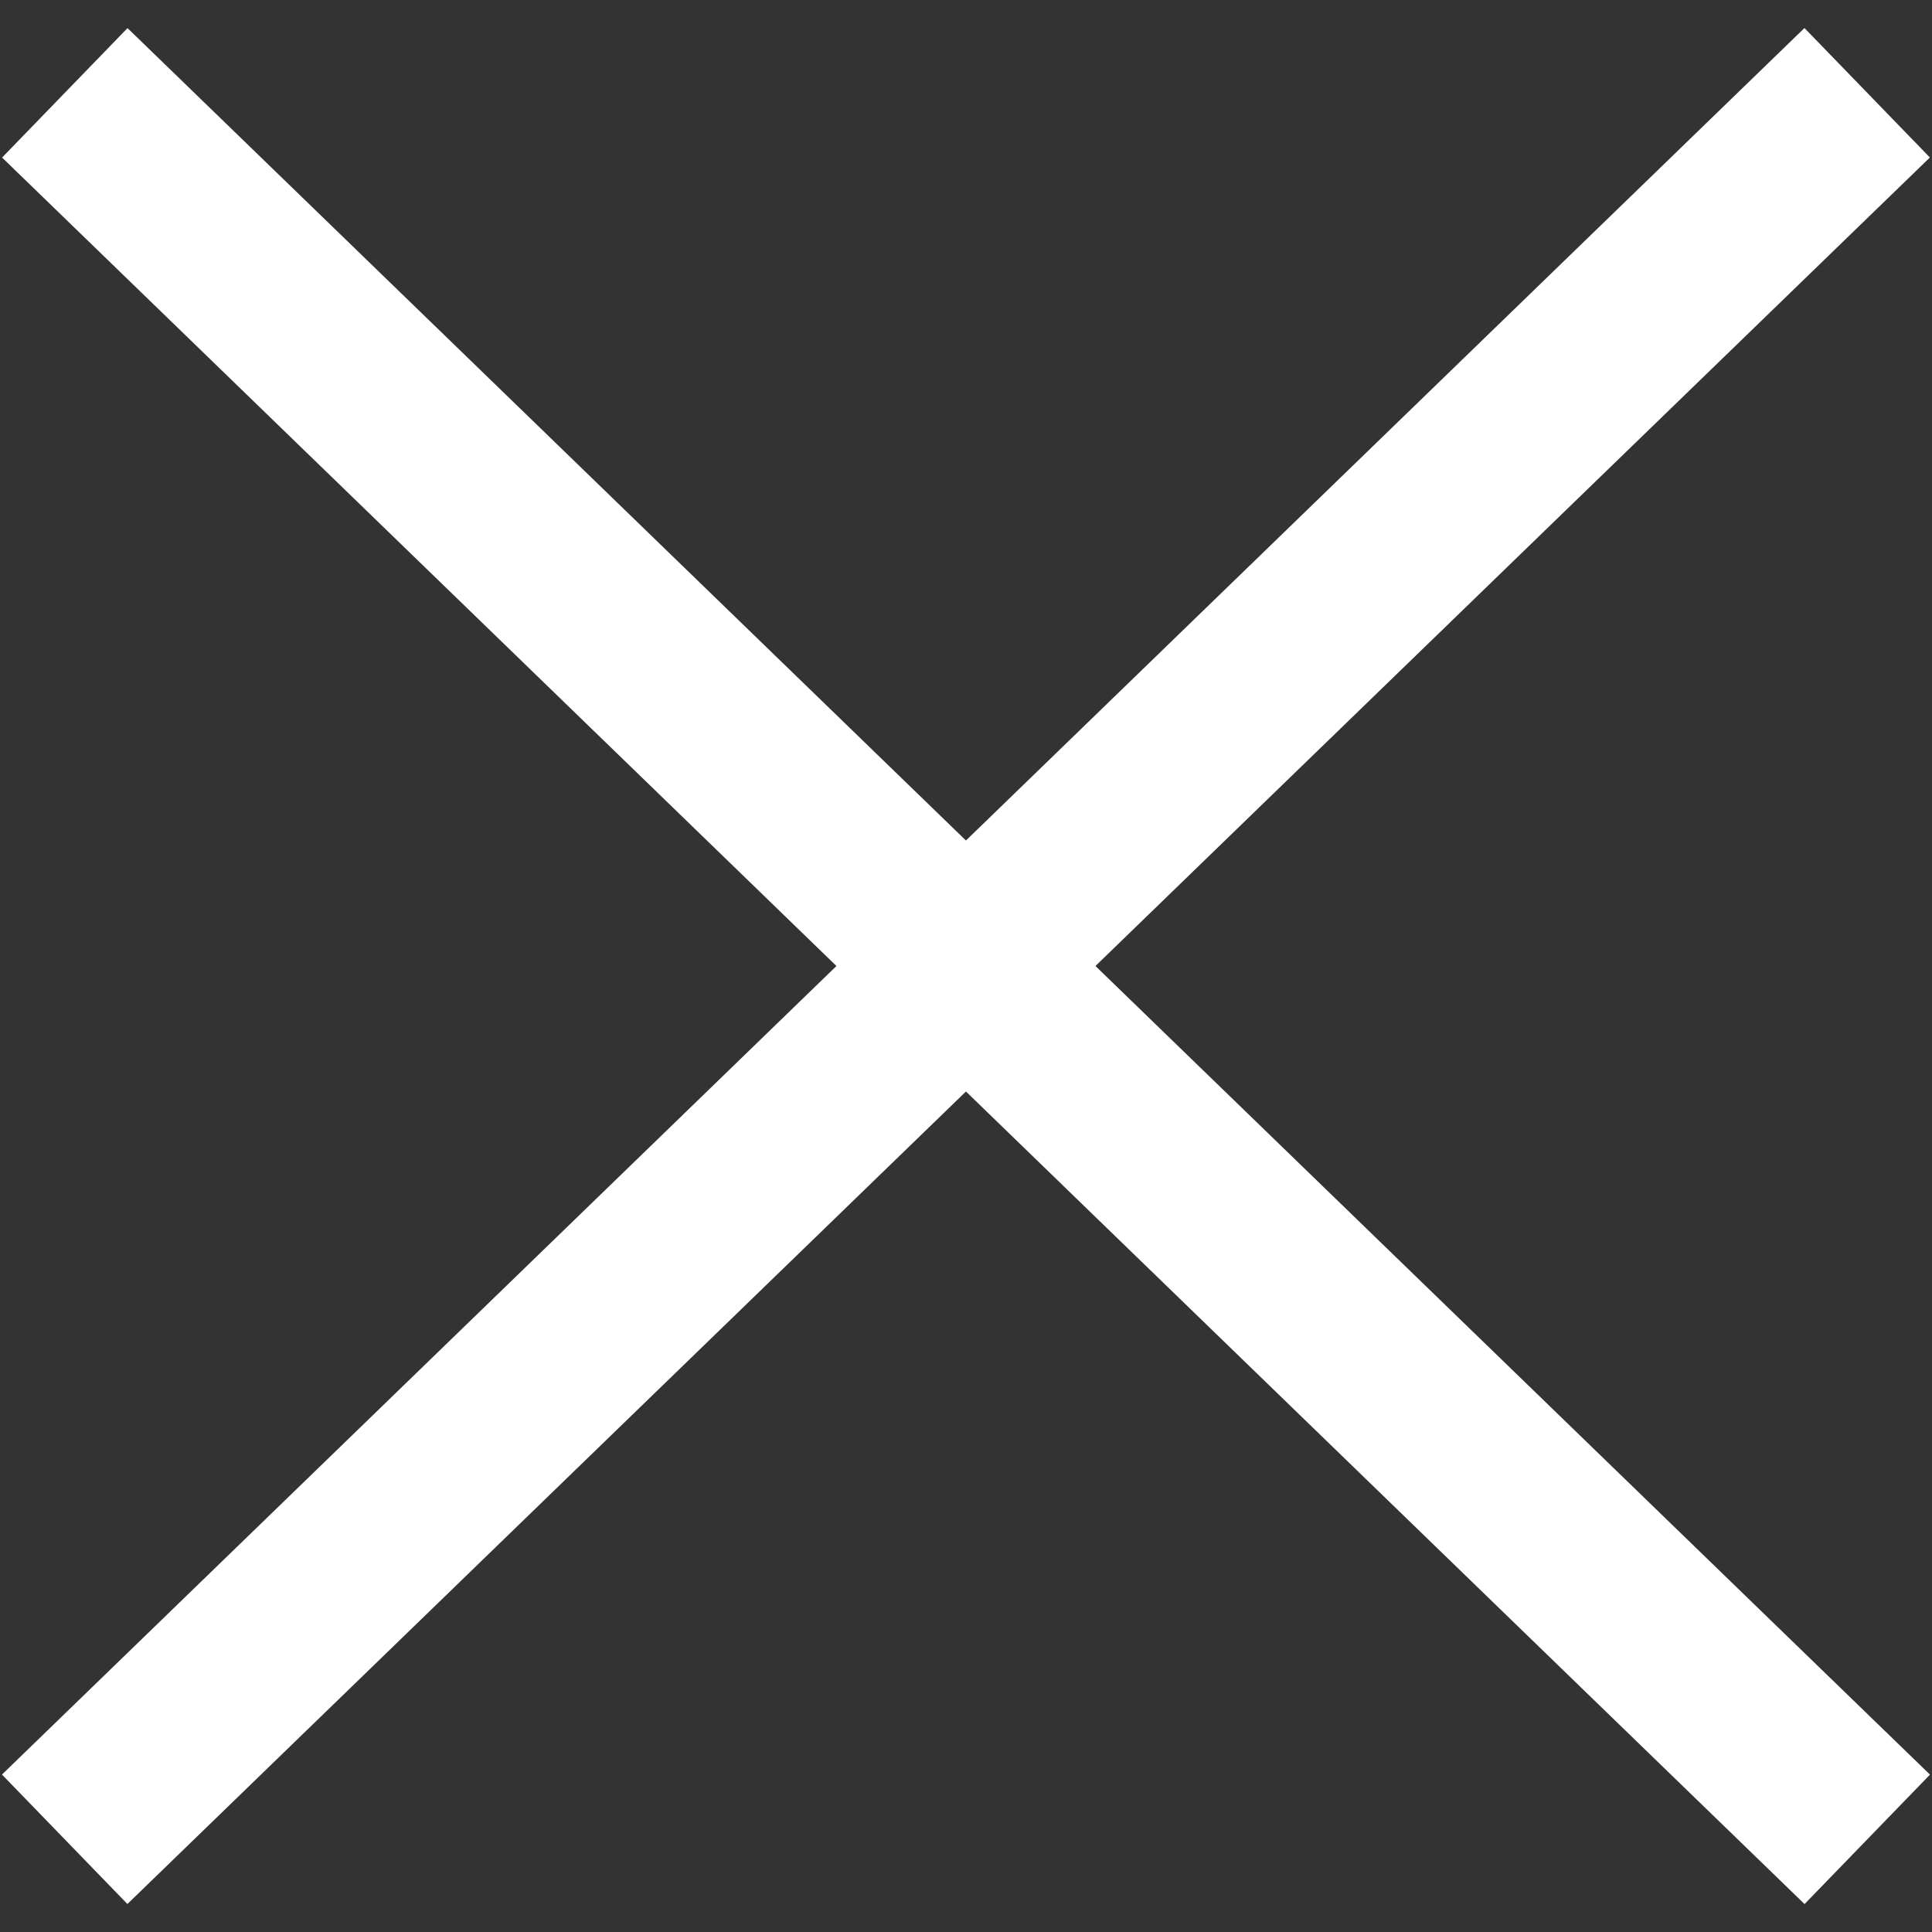 <svg xmlns="http://www.w3.org/2000/svg" width="21.437" height="21.437" viewBox="0 0 21.437 21.437">
  <rect x="0" y="0" width="21.437" height="21.437" fill="#333333" stroke="none"/>
  <g id="დახურვა" transform="translate(-1285.264 -250.114)">
    <path id="Path_654" data-name="Path 654" d="M.811.011.372,27.856" transform="translate(1305.416 250.562) rotate(45)" fill="none" stroke="#fff" stroke-width="2"/>
    <path id="Path_655" data-name="Path 655" d="M0,0,.439,27.845" transform="translate(1285.983 251.144) rotate(-45)" fill="none" stroke="#fff" stroke-width="2"/>
  </g>
</svg>
